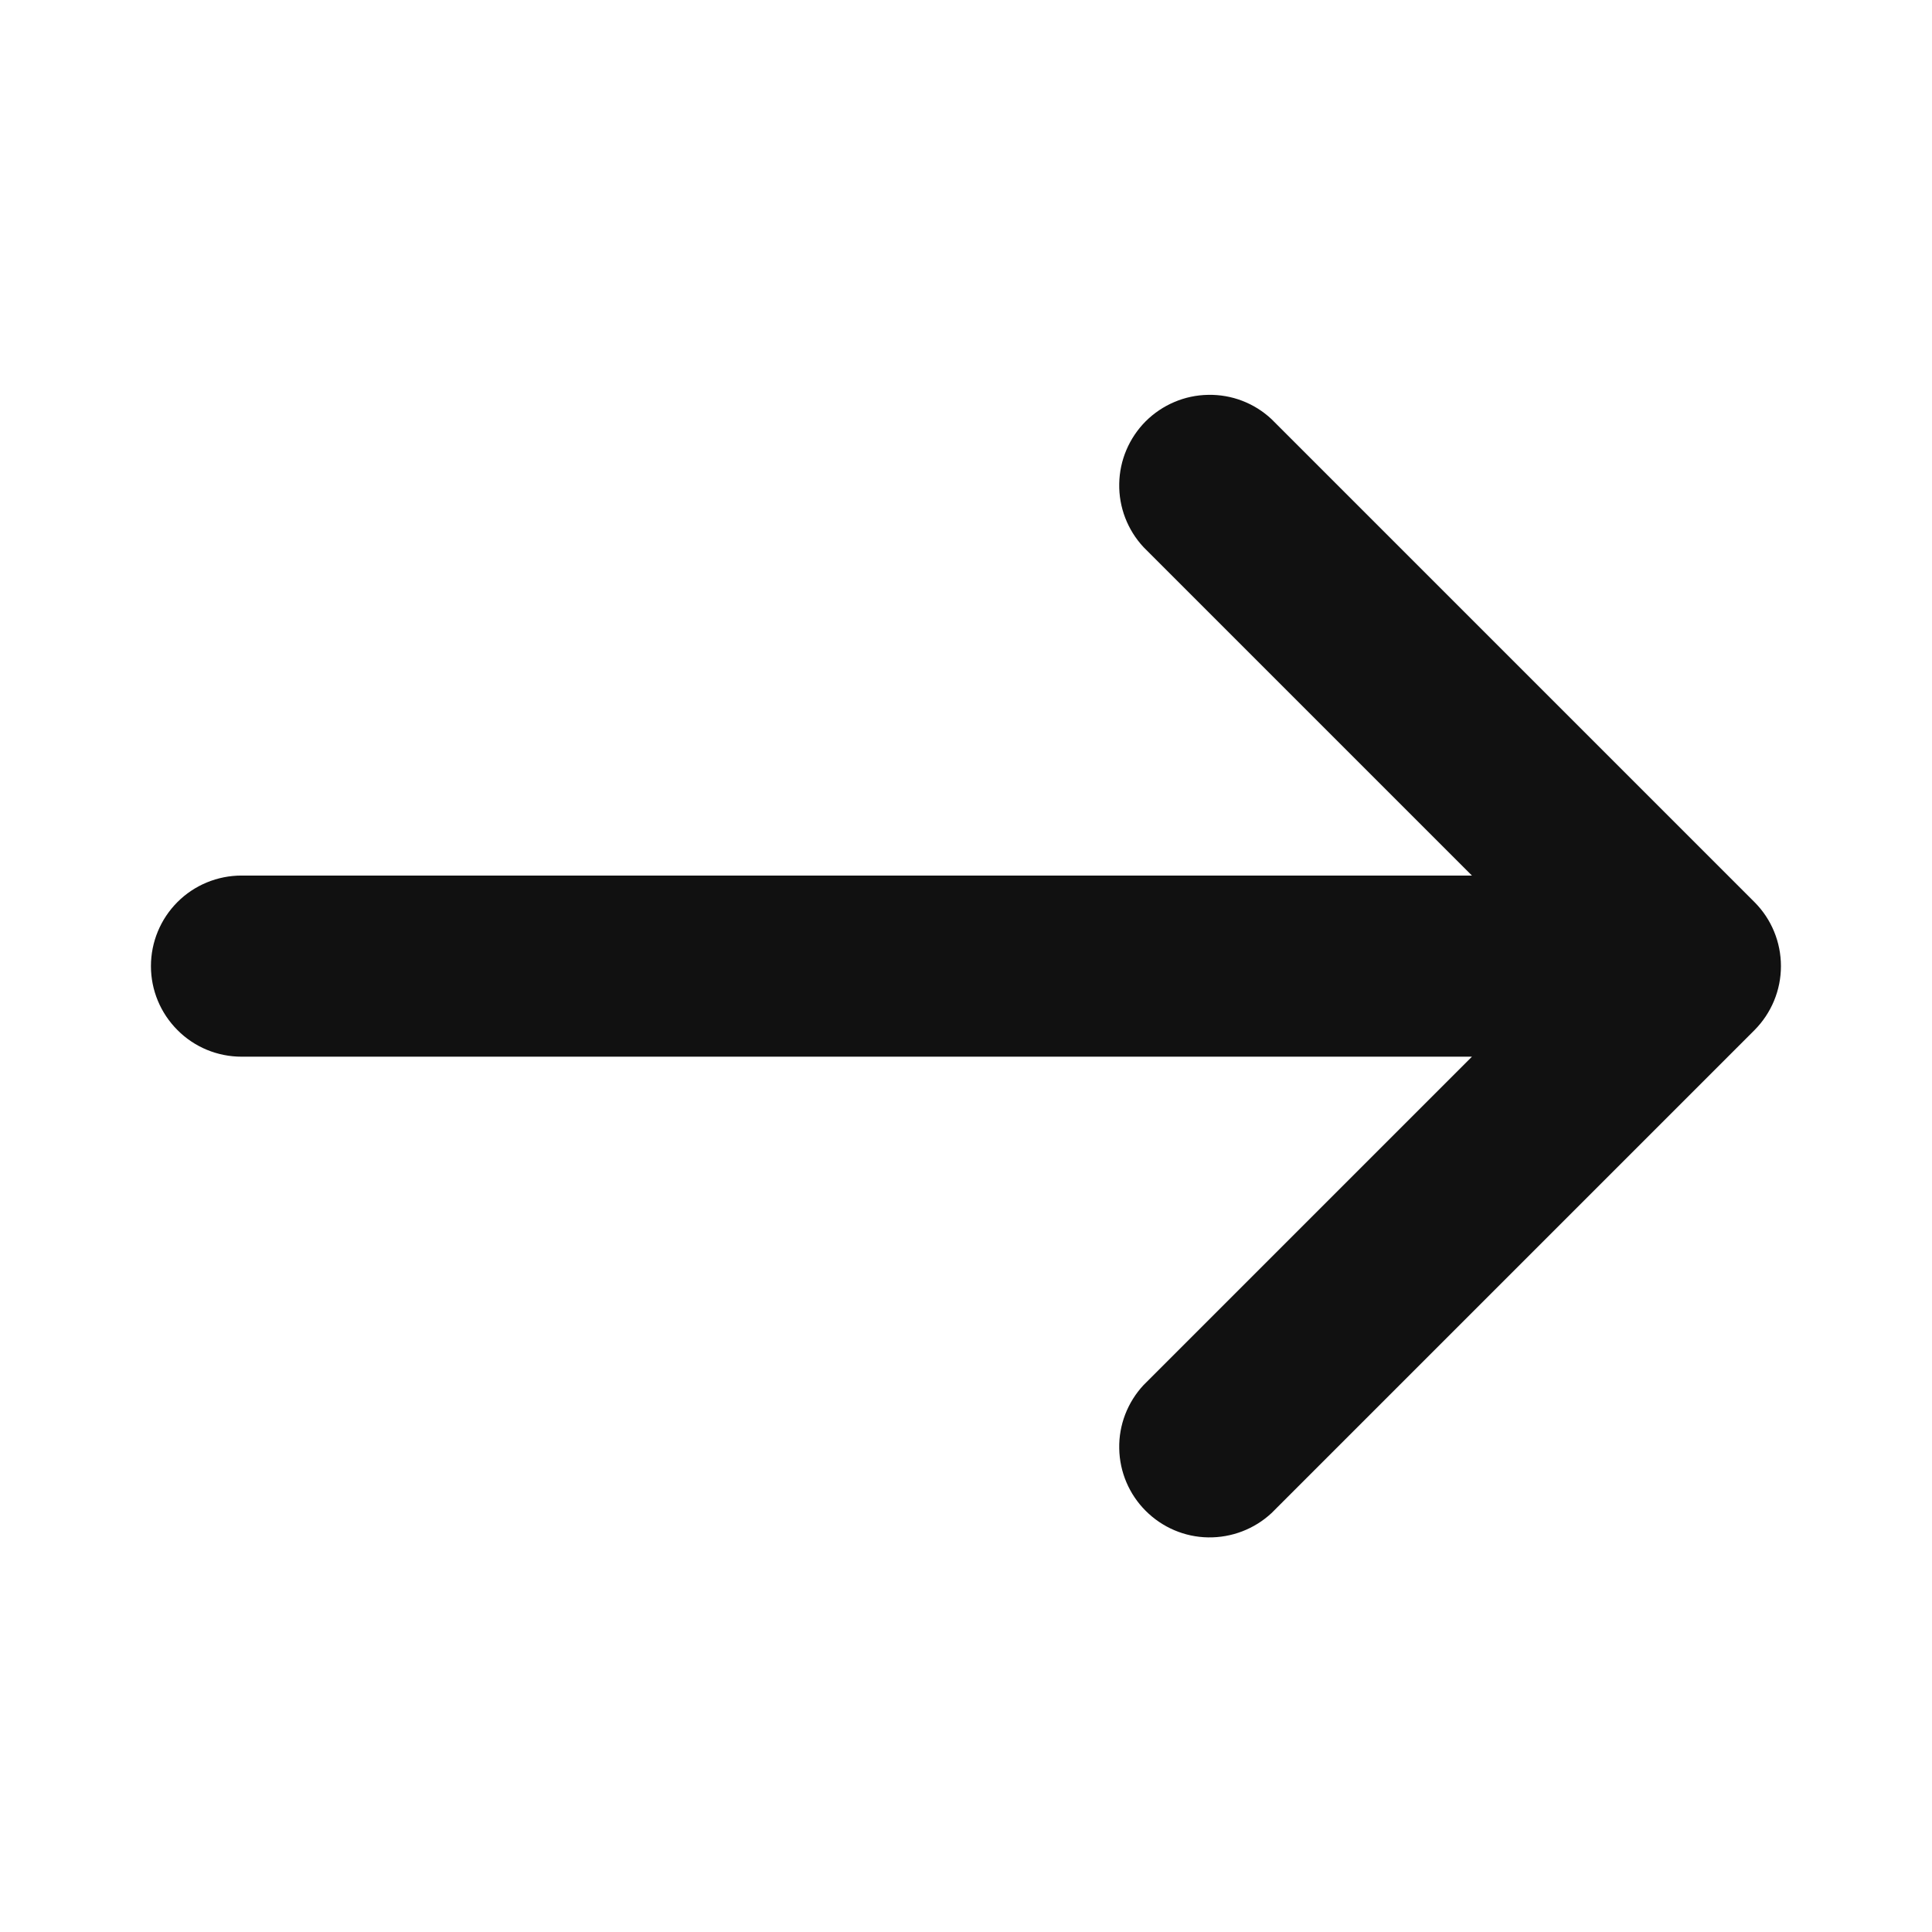 <svg width="16" height="16" viewBox="0 0 16 16" fill="none" xmlns="http://www.w3.org/2000/svg">
<path fill-rule="evenodd" clip-rule="evenodd" d="M1.25 8.001C1.25 7.802 1.329 7.611 1.47 7.47C1.61 7.33 1.801 7.251 2 7.251L12.19 7.251L9.47 4.531C9.338 4.389 9.265 4.201 9.269 4.006C9.272 3.812 9.351 3.627 9.488 3.489C9.626 3.352 9.811 3.273 10.005 3.27C10.2 3.266 10.388 3.338 10.53 3.471L14.53 7.471C14.67 7.611 14.749 7.802 14.749 8.001C14.749 8.2 14.67 8.39 14.53 8.531L10.53 12.531C10.388 12.663 10.2 12.735 10.005 12.732C9.811 12.729 9.626 12.65 9.488 12.512C9.351 12.375 9.272 12.19 9.269 11.995C9.265 11.801 9.338 11.613 9.47 11.471L12.19 8.751L2 8.751C1.801 8.751 1.61 8.672 1.47 8.531C1.329 8.39 1.25 8.2 1.25 8.001Z" fill="#111111"/>
</svg>
